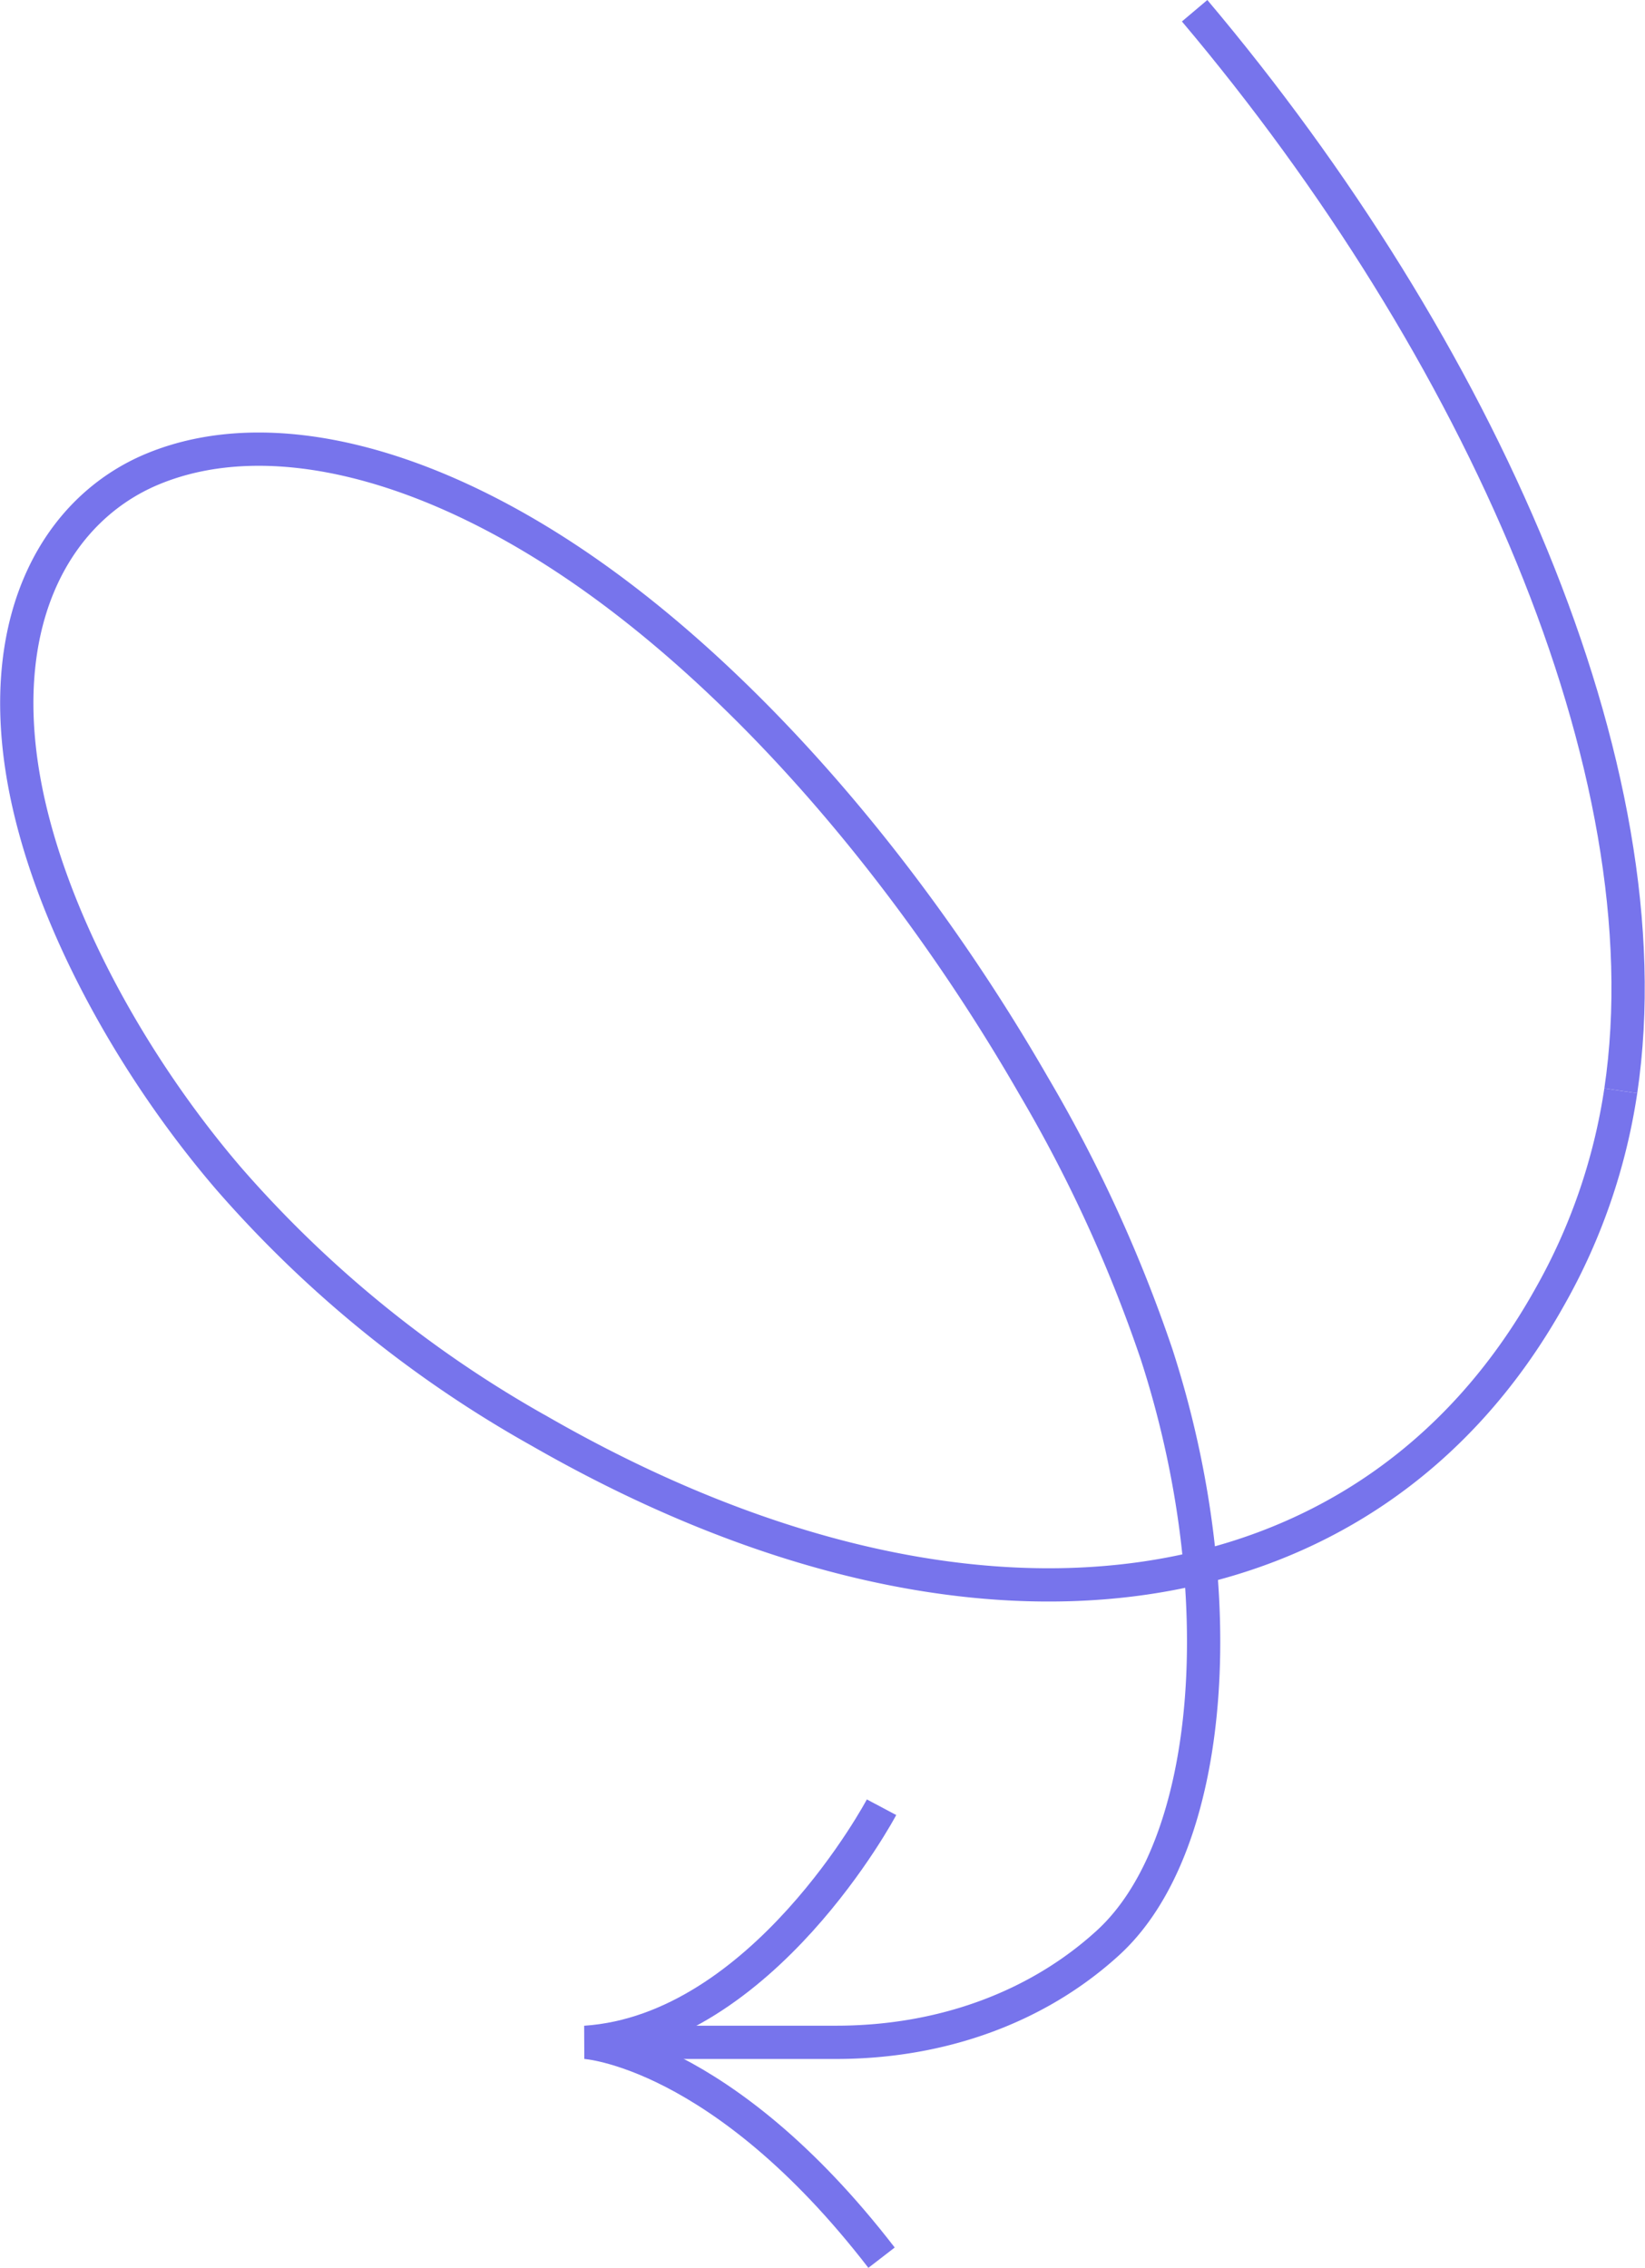 
<svg xmlns="http://www.w3.org/2000/svg" width="148.362"  height="204.487" viewBox="0 0 148.362 204.487">
  <g id="flecha_contacto" data-name="flecha contacto"  transform="translate(1.514 0.968)">
    <path  id="Trazado_6496" data-name="Trazado 6496" d="M144.664,57.854a53.732,53.732,0,0,1-6.416,18.607c-16.49,29.506-52.423,34.28-91.066,12.1A105.514,105.514,0,0,1,19.146,65.807C10.377,55.608,2.767,41.925.624,29.738-1.973,14.967,3.849,5.3,12.21,1.809,22.8-2.61,37.548,1.223,52.125,11.614s28.839,27.112,39.61,45.836a129.4,129.4,0,0,1,11.071,24.185c7.018,21.682,5.143,44.316-4.368,53.027-6.317,5.787-15,9.018-24.666,8.992H52.334" transform="translate(0 39.532)" fill="none" stroke="#7774ec" stroke-width="3"/>
    <g id="Grupo_6520" data-name="Grupo 6520" transform="translate(51.271 161.987)">
      <path id="Trazado_6497" data-name="Trazado 6497" d="M26.721,0S16.032,20.13,0,21.2c0,0,12.291.713,26.721,19.417" transform="translate(0 0)" fill="none" stroke="#7774ec" stroke-width="3"/>
    </g>
    <path id="Trazado_6498" data-name="Trazado 6498" d="M0,0C25.553,30.272,42.737,68.394,38.436,97.386" transform="translate(106.229 0)" fill="none" stroke="#7774ec" stroke-width="3"/>
  </g>
</svg>
